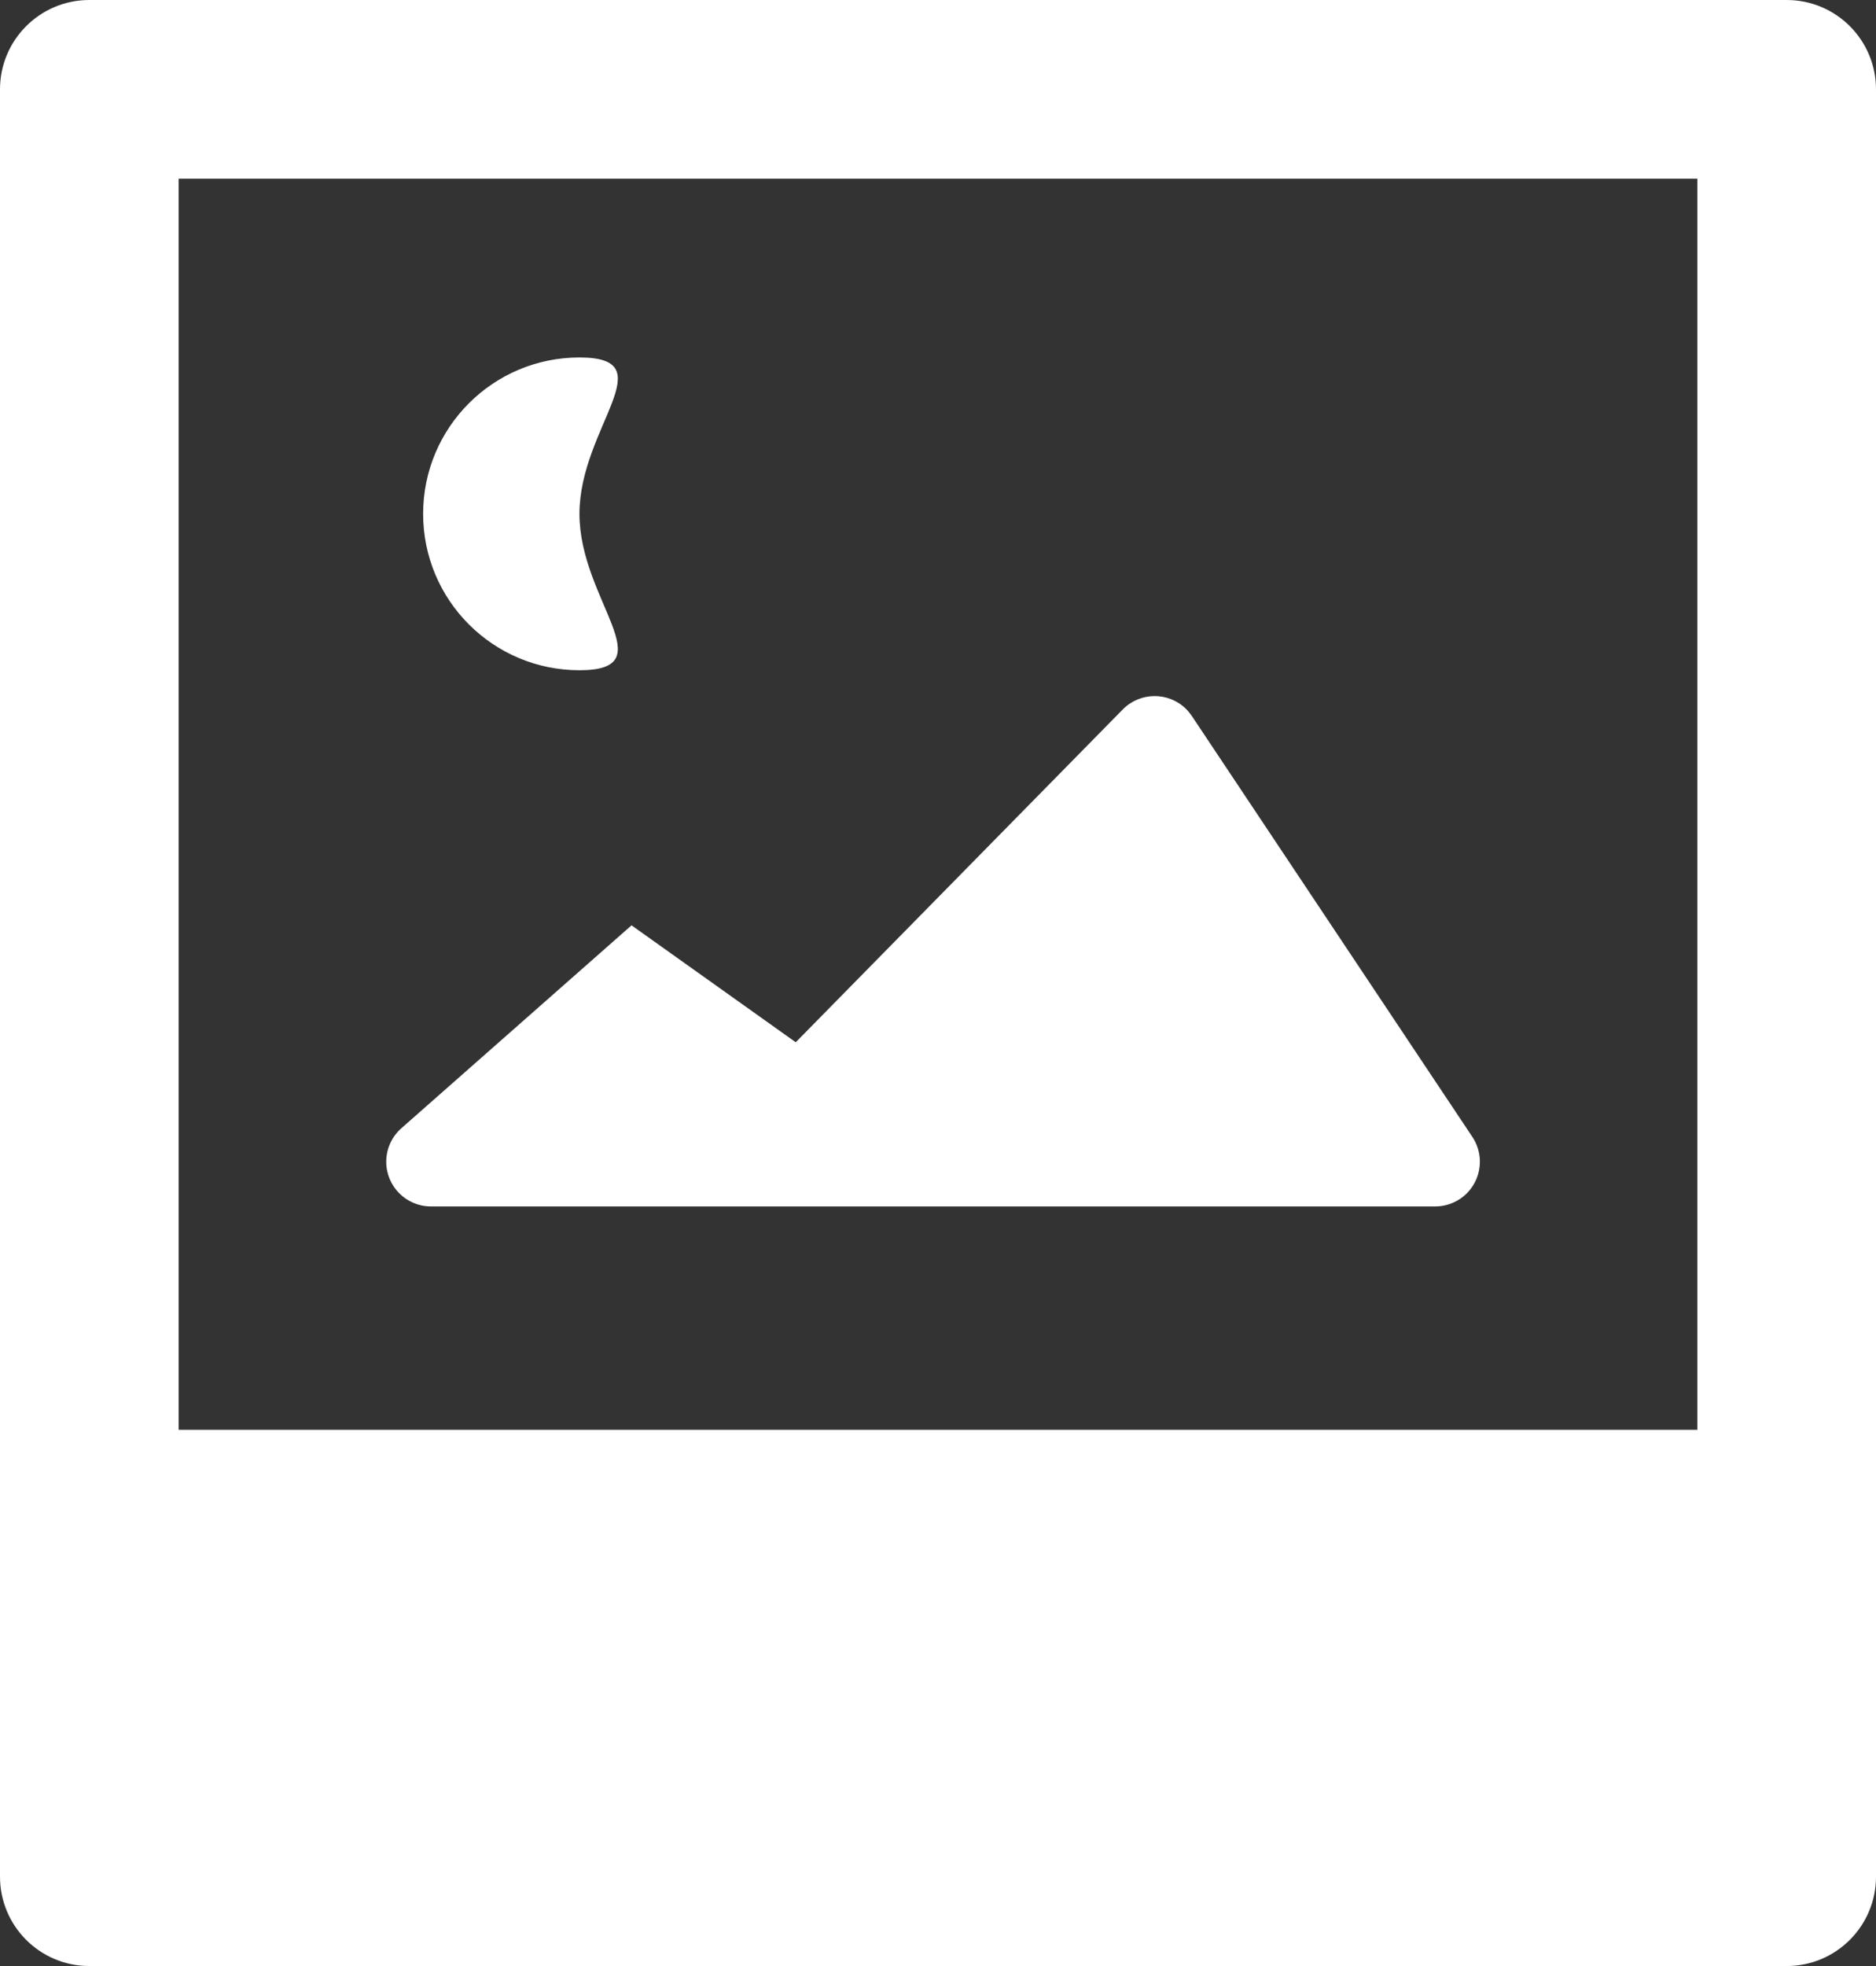 <?xml version="1.0" encoding="UTF-8"?>
<svg width="42px" height="44px" viewBox="0 0 42 44" version="1.1" xmlns="http://www.w3.org/2000/svg" xmlns:xlink="http://www.w3.org/1999/xlink">
    <rect x="0" y="0" width="42" height="44" fill="#333333" stroke="none"/>
    <!-- Generator: Sketch 47.1 (45422) - http://www.bohemiancoding.com/sketch -->
    <title>pic-2</title>
    <desc>Created with Sketch.</desc>
    <defs></defs>
    <g id="Stage" stroke="none" stroke-width="1" fill="none" fill-rule="evenodd">
        <g id="Artboard" transform="translate(-680, -123)" fill="#FFFFFF">
            <path d="M682,123 L720,123 C721.105,123 722,123.895 722,125 L722,165 C722,166.105 721.105,167 720,167 L682,167 C680.895,167 680,166.105 680,165 L680,125 L680,125 C680,123.895 680.895,123 682,123 L682,123 Z M684,127 L684,155 L718,155 L718,127 L684,127 Z M692.973,138 C691.04,138 689.473,136.433 689.473,134.5 C689.473,132.567 691.04,131 692.973,131 C694.906,131 692.973,132.567 692.973,134.5 C692.973,136.433 694.906,138 692.973,138 Z M688.986,148.25 L694.139,143.709 L697.815,146.326 L705.137,138.877 C705.525,138.484 706.158,138.478 706.552,138.865 C706.601,138.914 706.644,138.967 706.683,139.024 L712.964,148.445 L712.964,148.445 C713.27,148.905 713.146,149.526 712.686,149.832 C712.522,149.942 712.329,150 712.131,150 L689.647,150 C689.095,150 688.647,149.552 688.647,149 C688.647,148.713 688.771,148.44 688.986,148.25 Z" id="pic-2"></path>
        </g>
    </g>
</svg>